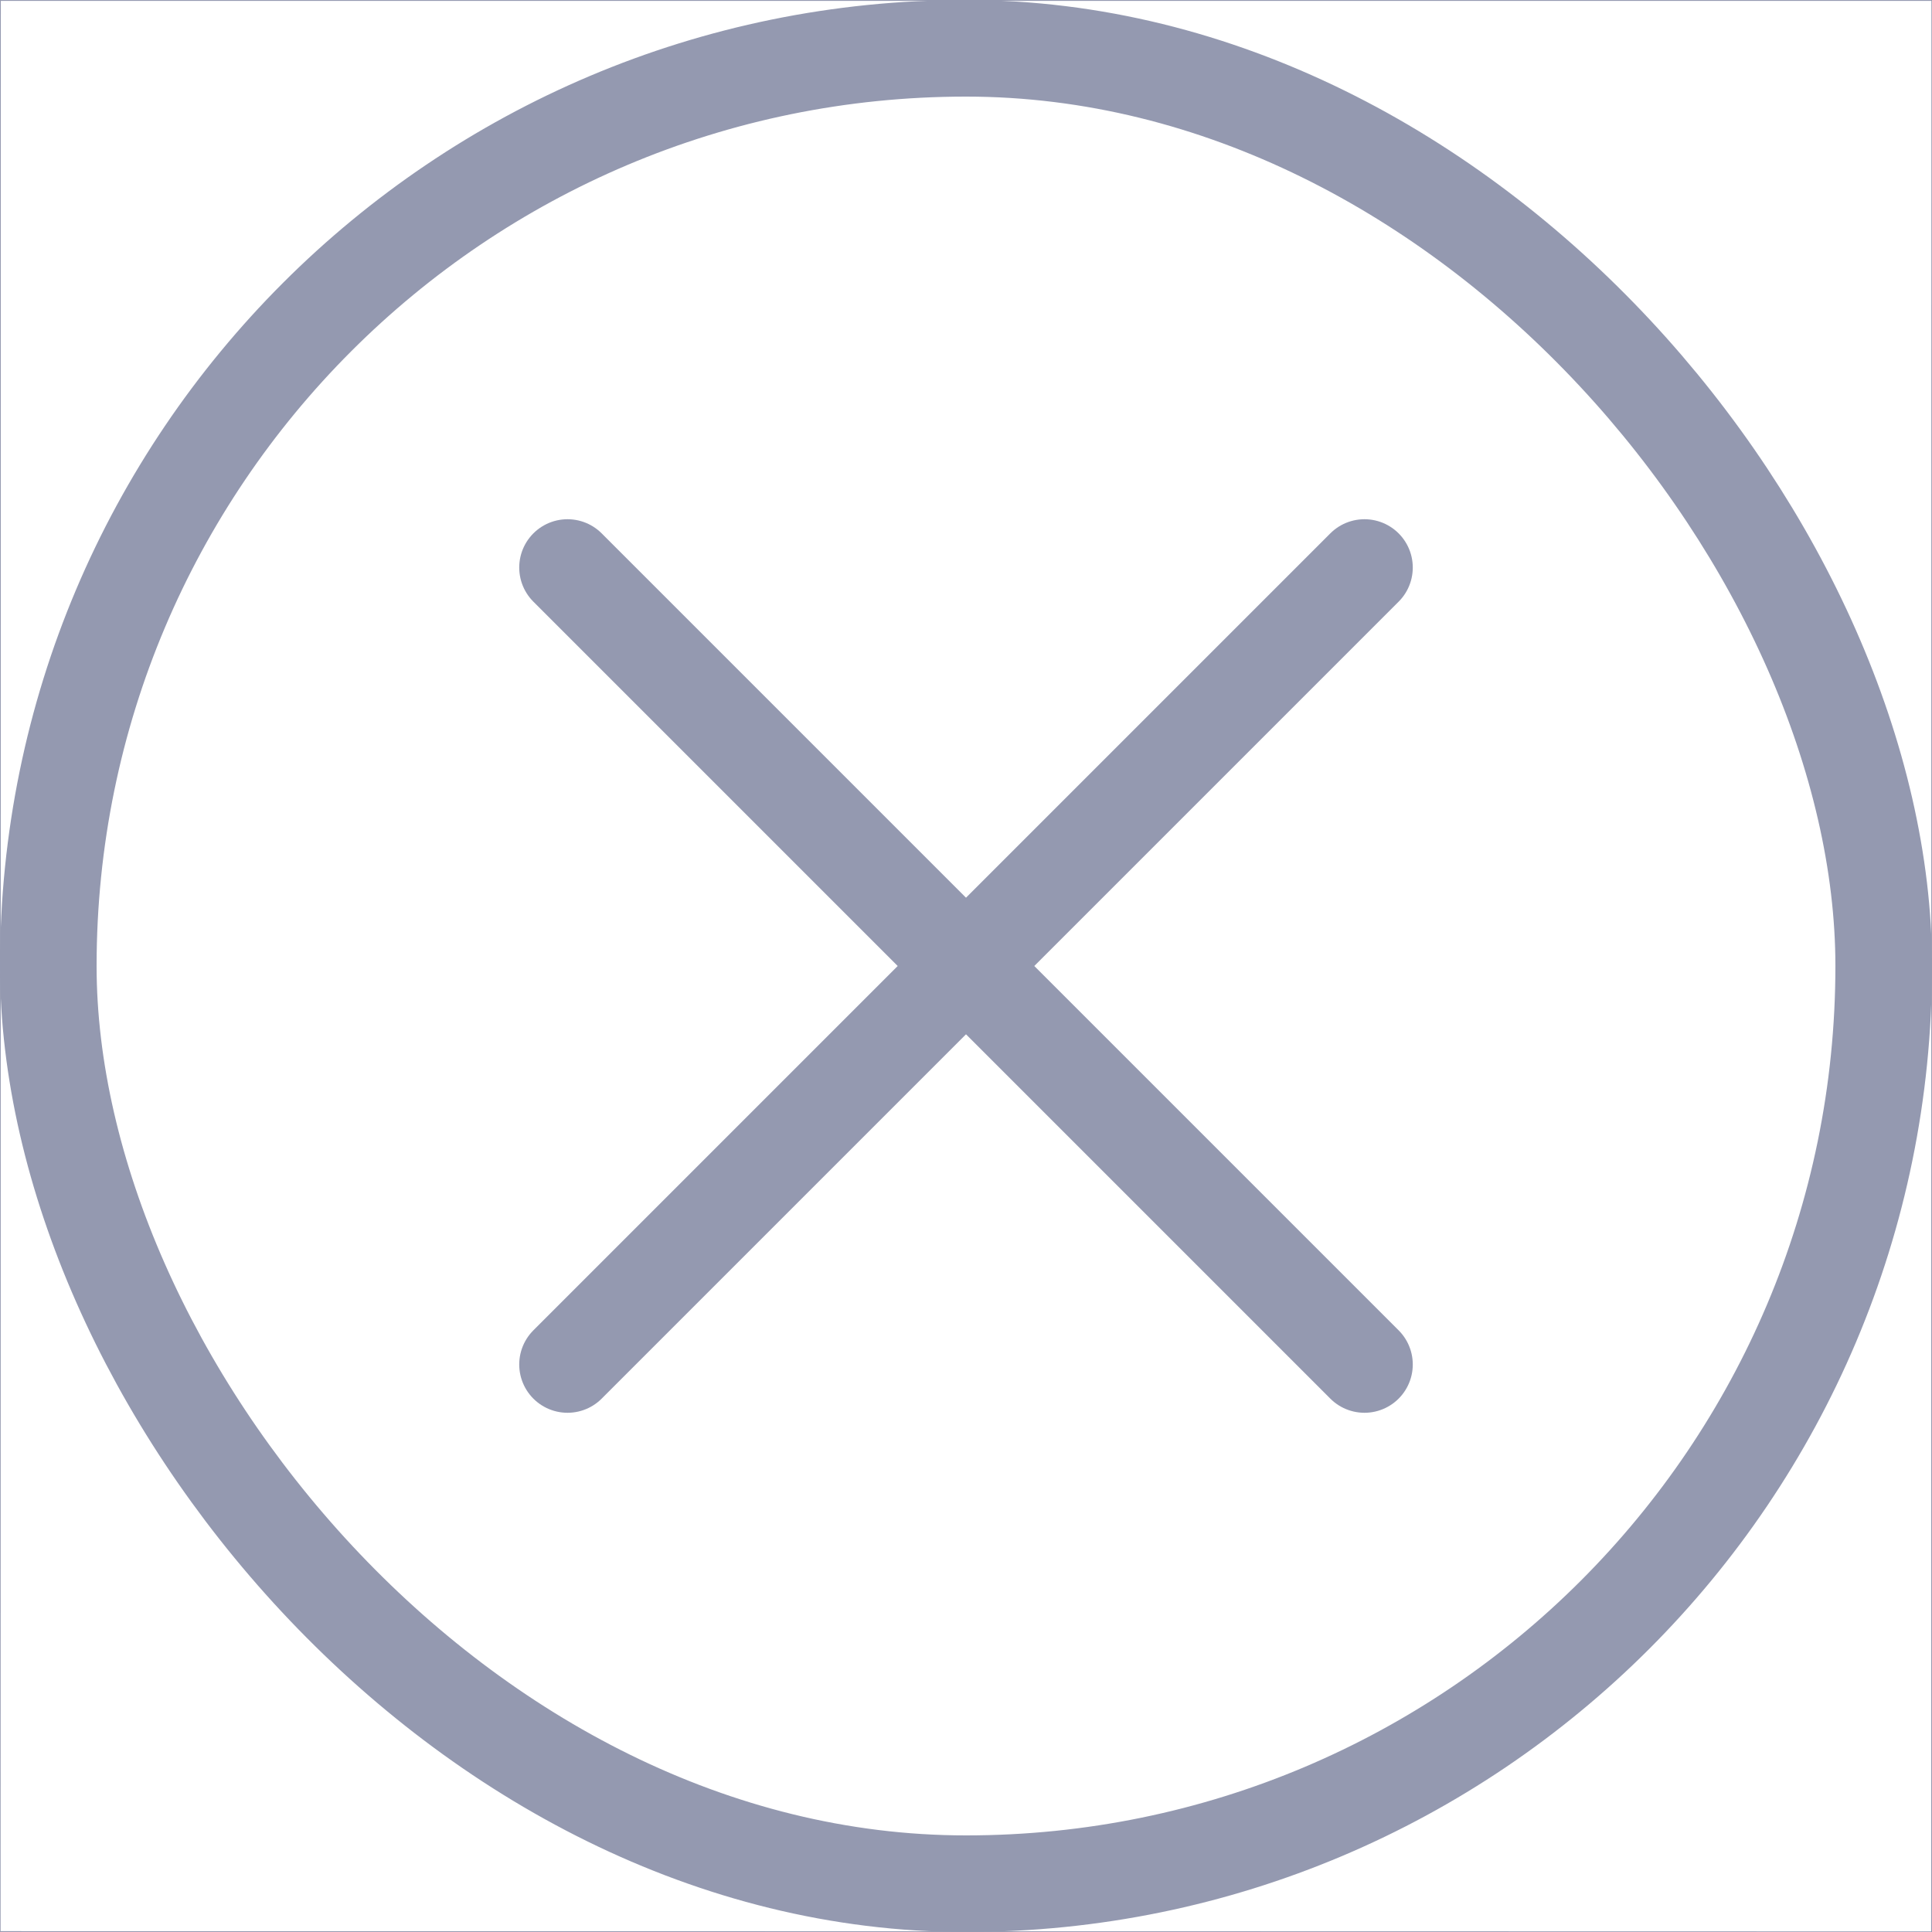 <svg xmlns="http://www.w3.org/2000/svg" width="24" height="24" viewBox="0 0 24 24">
    <g fill="none" fill-rule="evenodd" stroke="#9499B0">
        <path stroke-width=".01" d="M.005.005L0 23.995 23.995 24 24 .005H.005z"/>
        <rect width="22.8" height="22.8" x=".6" y=".6" stroke-width="1.2" rx="11.4"/>
        <path stroke-width=".01" d="M.005.005L0 23.995 23.995 24 24 .005H.005z"/>
        <g stroke-linecap="round" stroke-width="1.2">
            <path d="M7.05 7.05l9.9 9.9M16.95 7.05l-9.9 9.9"/>
        </g>
    </g>
</svg>
